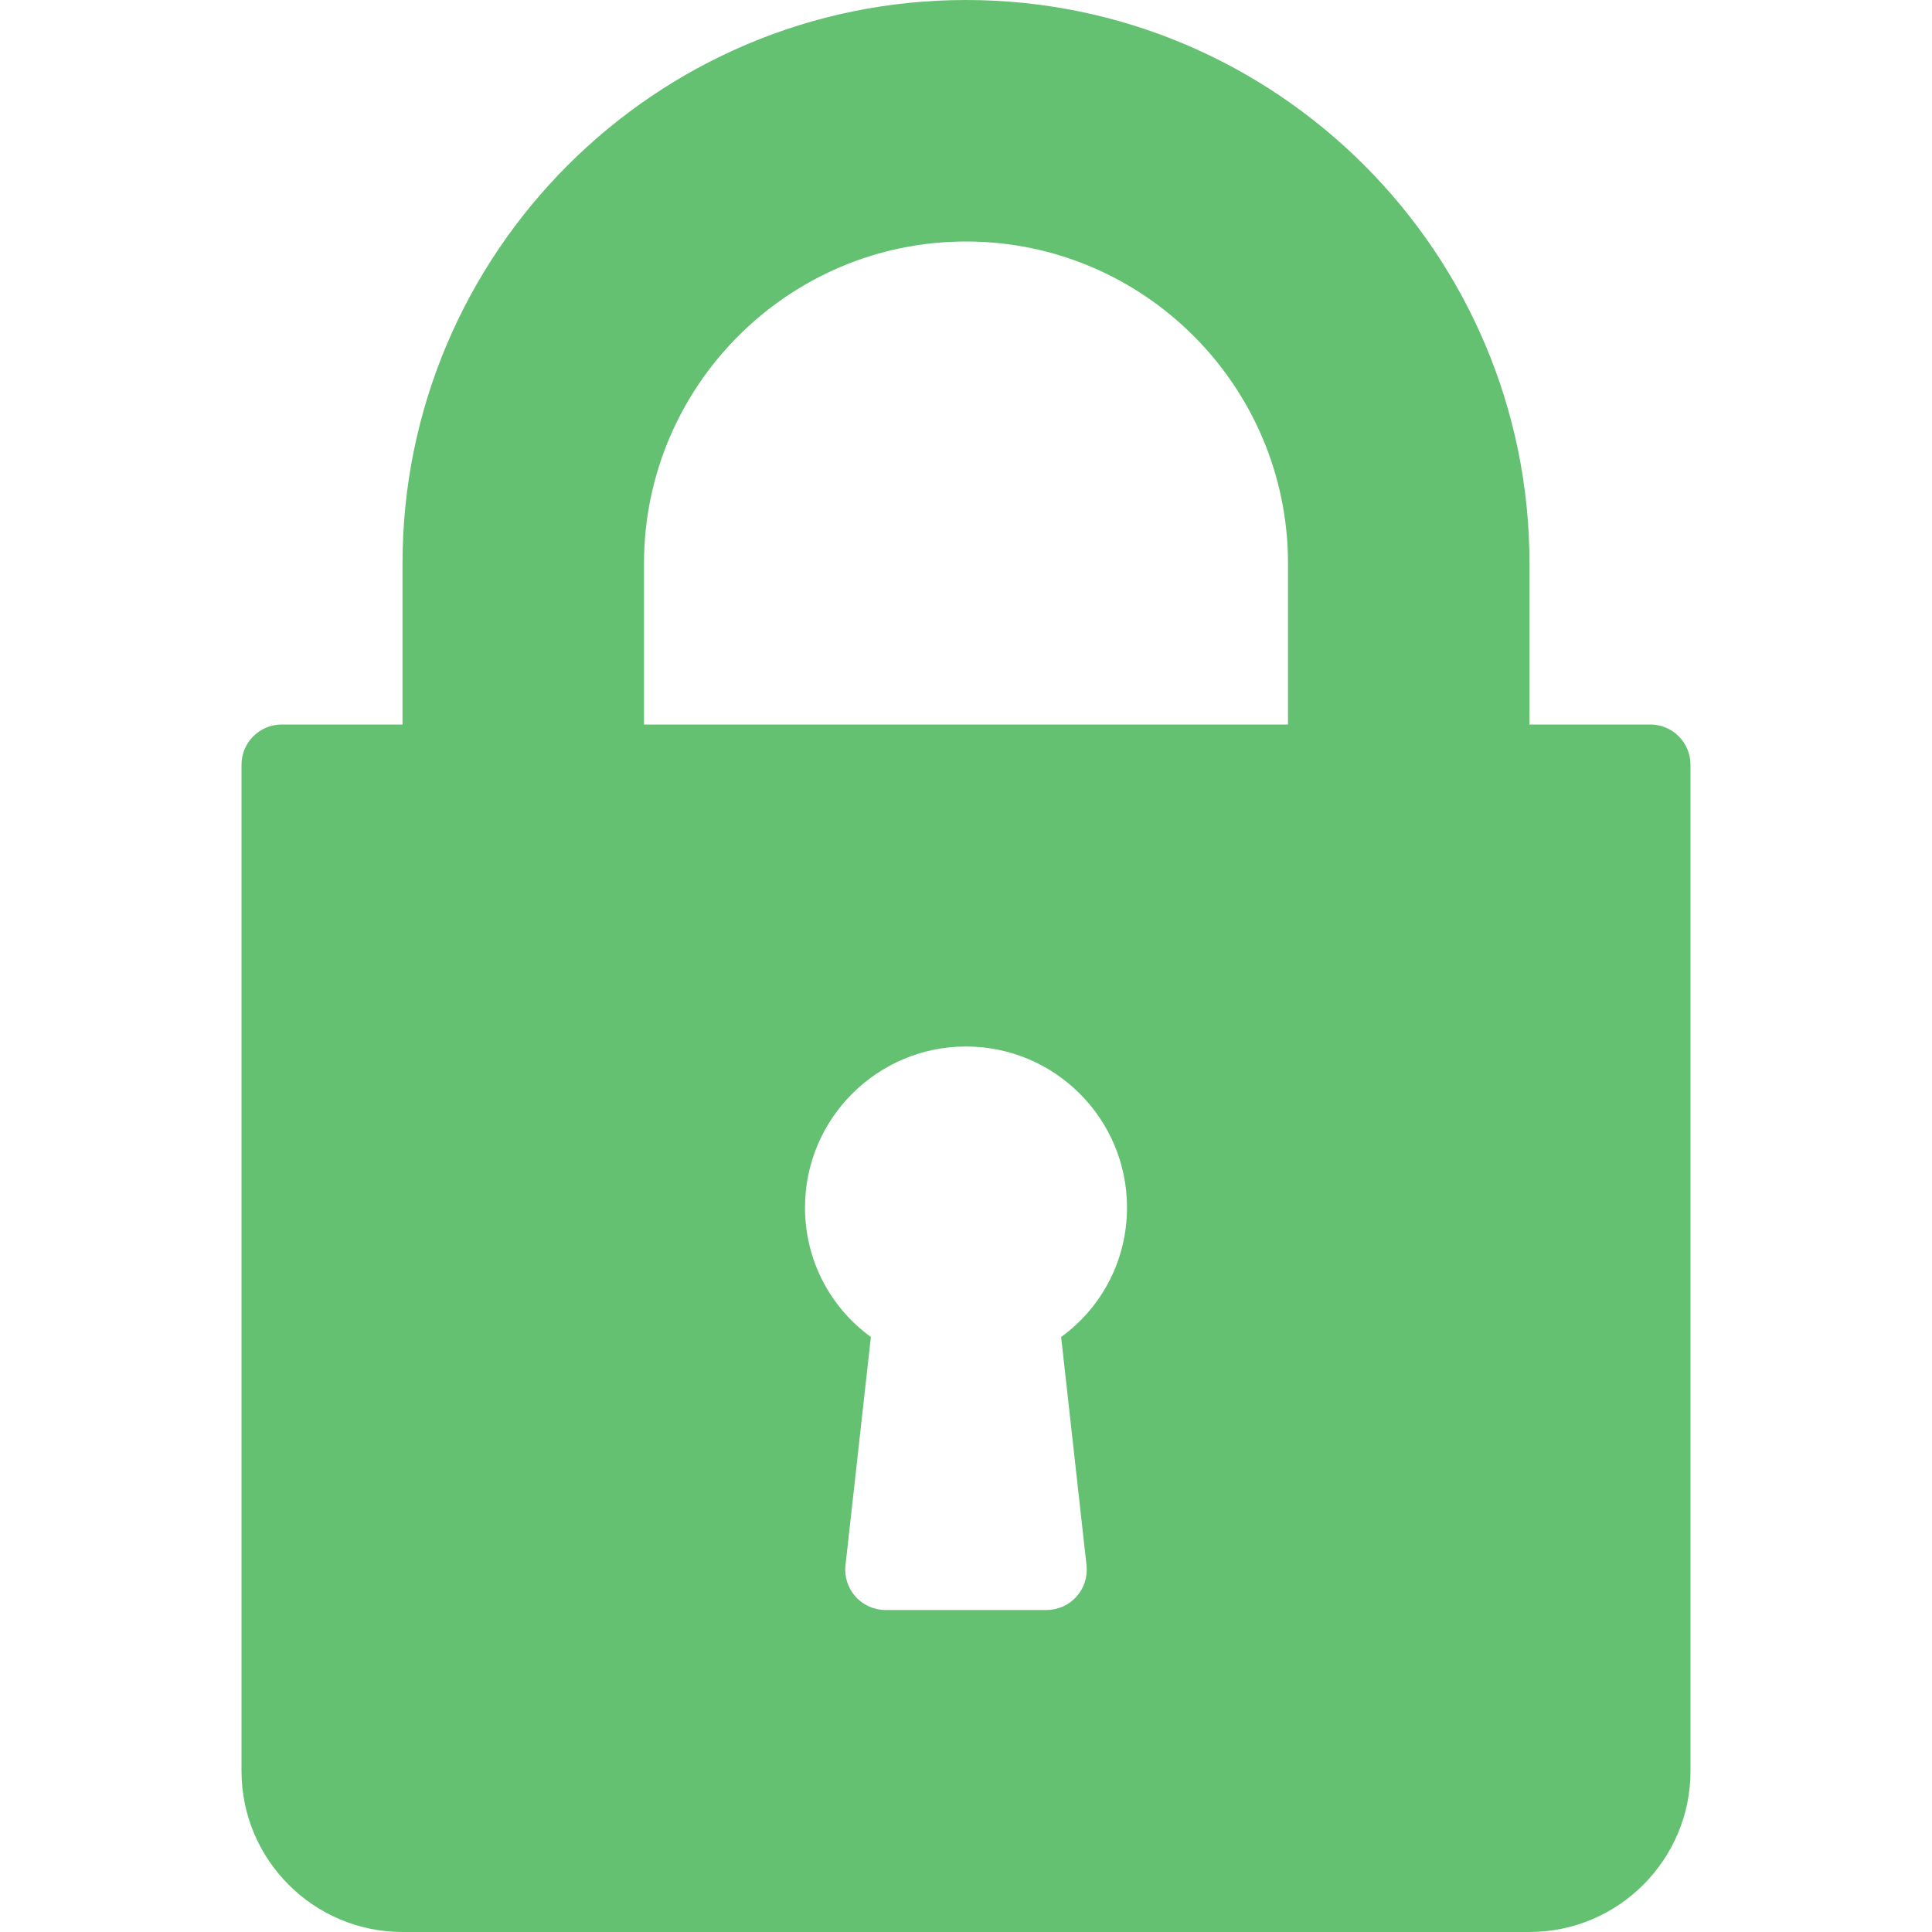<?xml version="1.0" encoding="utf-8"?>
<!-- Generator: Adobe Illustrator 16.0.0, SVG Export Plug-In . SVG Version: 6.00 Build 0)  -->
<!DOCTYPE svg PUBLIC "-//W3C//DTD SVG 1.1//EN" "http://www.w3.org/Graphics/SVG/1.1/DTD/svg11.dtd">
<svg version="1.1" id="Capa_1" xmlns="http://www.w3.org/2000/svg" xmlns:xlink="http://www.w3.org/1999/xlink" x="0px" y="0px"
	 width="2000px" height="2000px" viewBox="0 0 2000 2000" enable-background="new 0 0 2000 2000" xml:space="preserve">
<g>
	<g>
		<path fill="#65C172" d="M1708.332,750h-125V583.332C1583.332,261.68,1321.656,0,1000,0S416.668,261.68,416.668,583.332V750h-125
			C268.637,750,250,768.637,250,791.668v1041.668C250,1925.254,324.746,2000,416.668,2000h1166.668
			c91.918,0,166.664-74.746,166.664-166.668V791.668C1750,768.637,1731.363,750,1708.332,750z M1124.758,1620.402
			c1.301,11.758-2.48,23.559-10.375,32.391c-7.895,8.828-19.207,13.875-31.047,13.875H916.668c-11.84,0-23.152-5.047-31.047-13.875
			s-11.68-20.629-10.375-32.391l26.285-236.367c-42.684-31.047-68.195-80.16-68.195-134.035
			c0-91.918,74.746-166.668,166.668-166.668s166.668,74.746,166.668,166.668c0,53.875-25.512,102.988-68.195,134.035
			L1124.758,1620.402z M1333.332,750H666.668V583.332C666.668,399.535,816.203,250,1000,250s333.332,149.535,333.332,333.332V750z"
			/>
	</g>
</g>
</svg>
